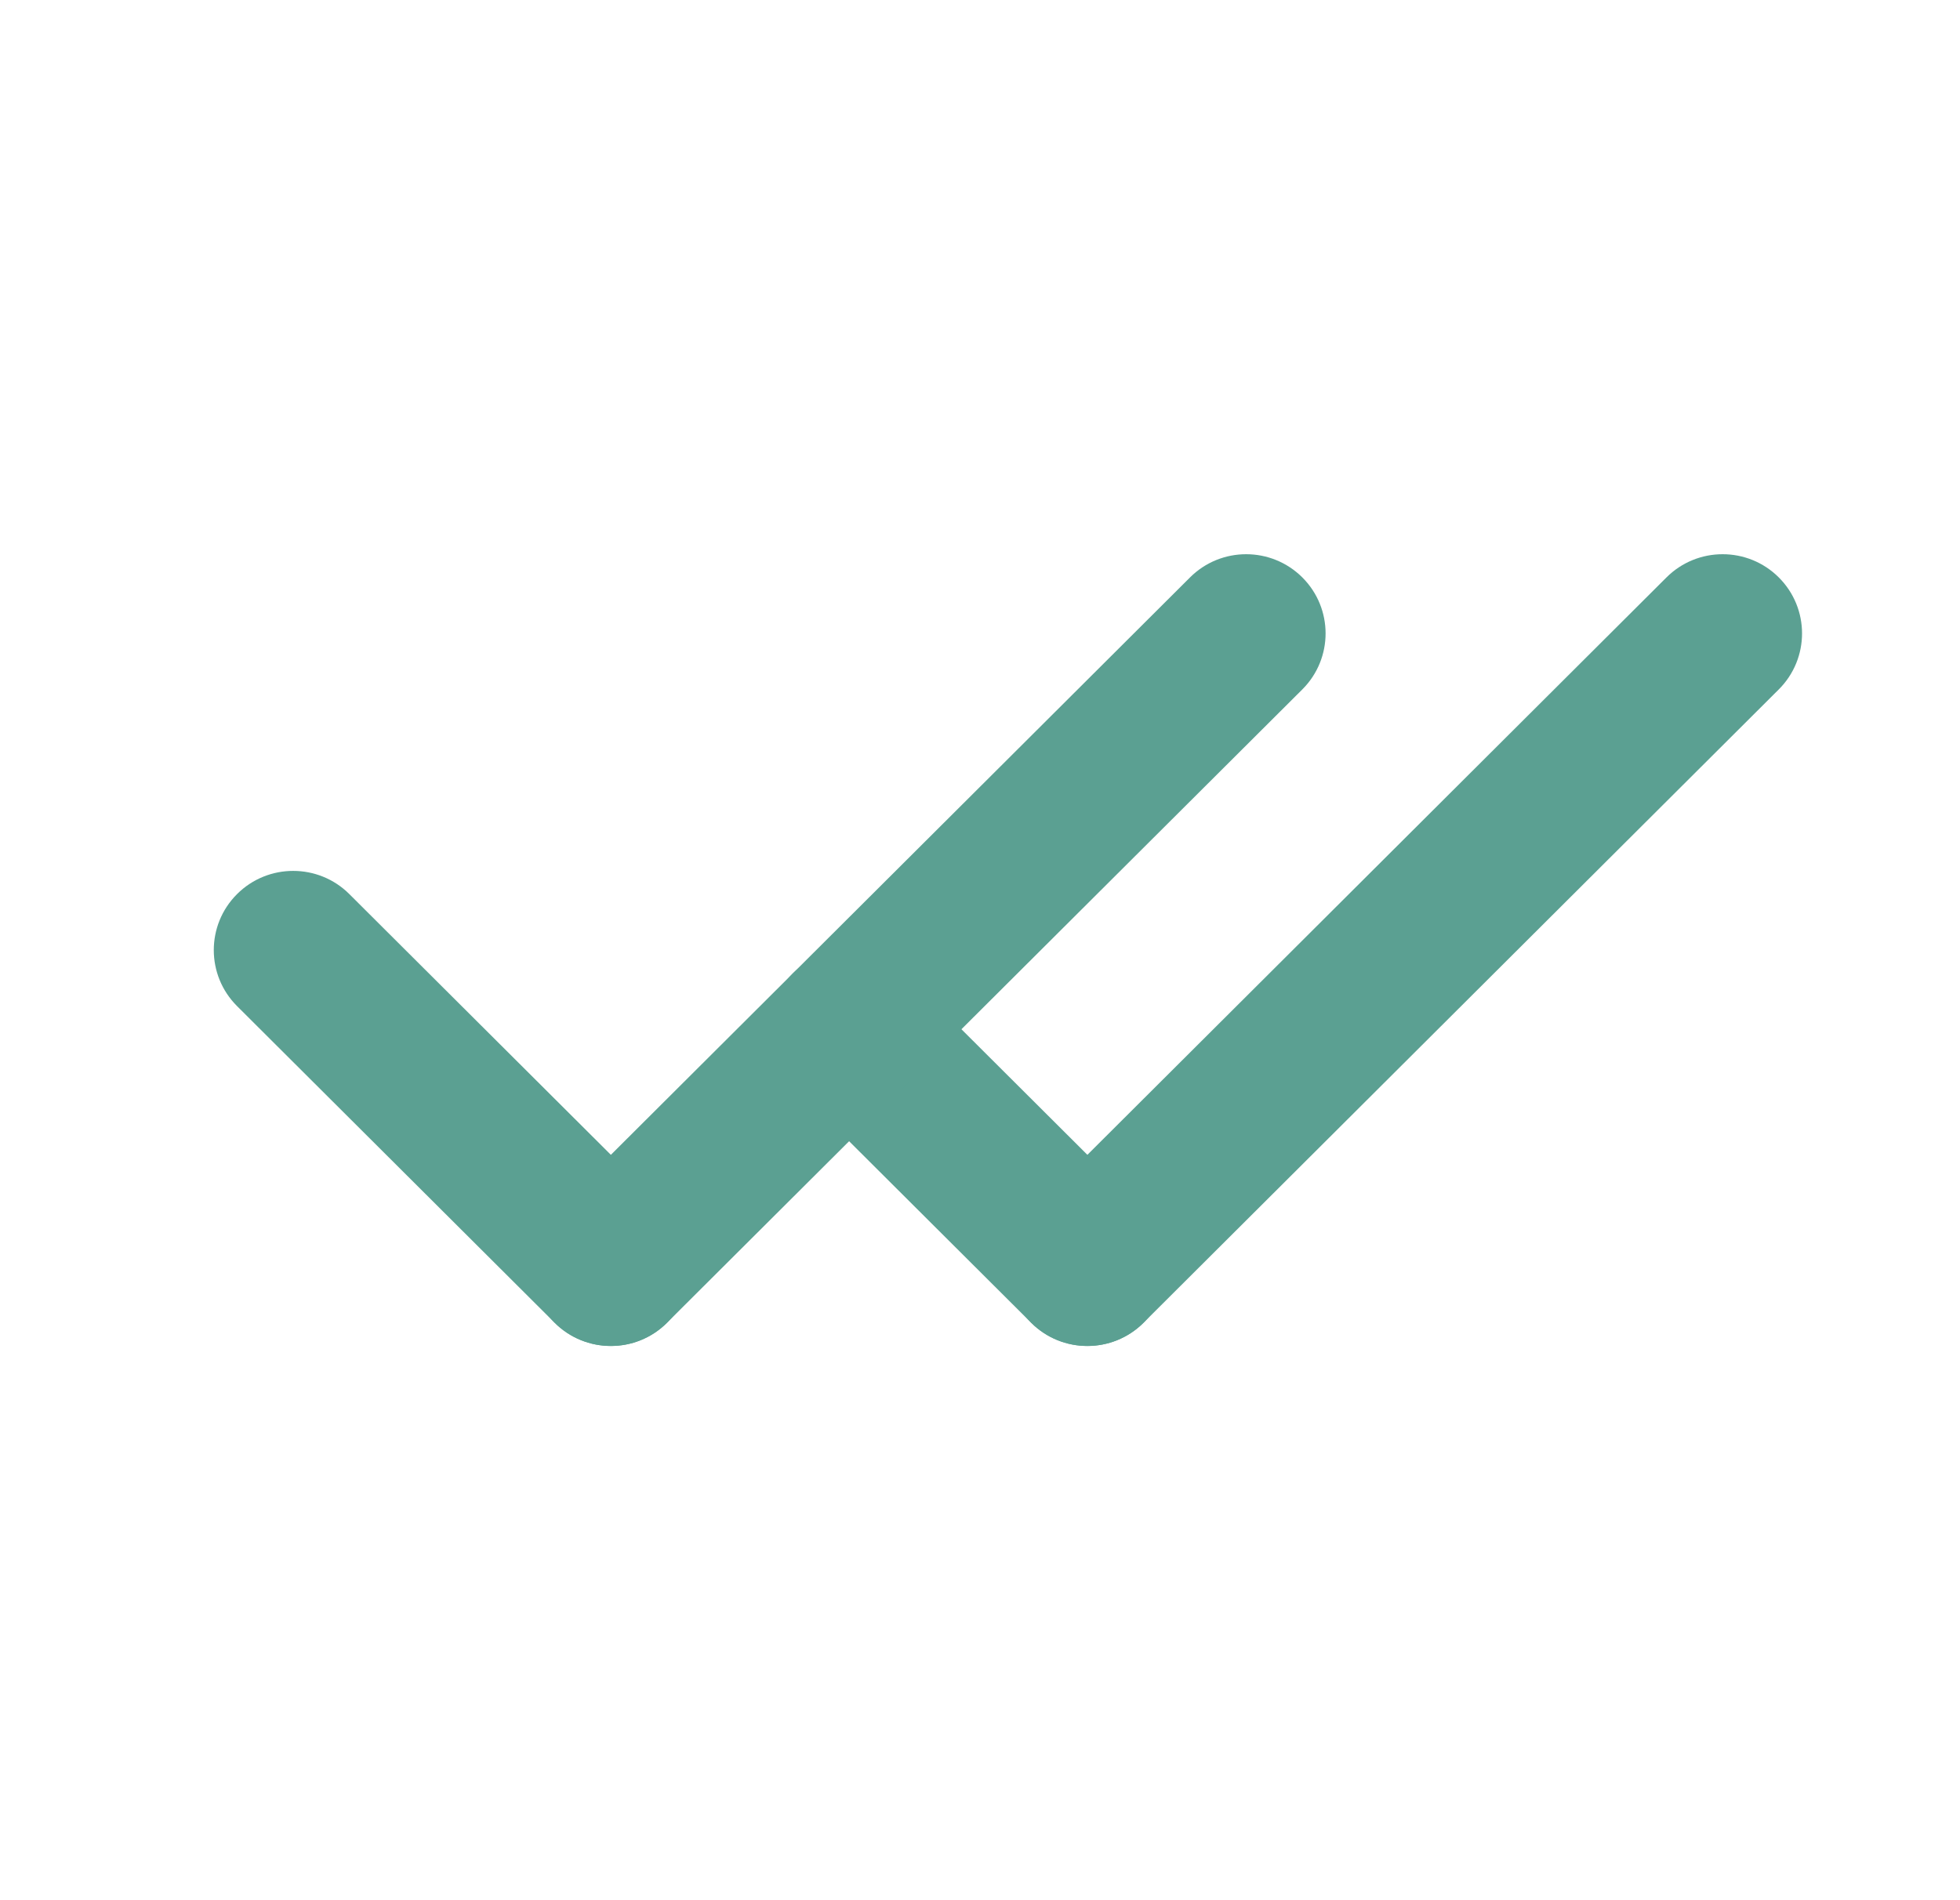 <svg width="33" height="32" viewBox="0 0 33 32" fill="none" xmlns="http://www.w3.org/2000/svg">
<path fill-rule="evenodd" clip-rule="evenodd" d="M3.991 15.057C4.513 14.536 5.36 14.536 5.882 15.057L11.23 20.39C11.752 20.911 11.752 21.755 11.23 22.276C10.708 22.797 9.862 22.797 9.339 22.276L3.991 16.943C3.469 16.422 3.469 15.578 3.991 15.057Z" fill="#5BA092"/>
<path fill-rule="evenodd" clip-rule="evenodd" d="M13.351 16.39C13.873 15.87 14.719 15.87 15.242 16.39L19.253 20.39C19.775 20.911 19.775 21.755 19.253 22.276C18.73 22.797 17.884 22.797 17.362 22.276L13.351 18.276C12.828 17.755 12.828 16.911 13.351 16.39Z" fill="#5BA092"/>
<path fill-rule="evenodd" clip-rule="evenodd" d="M21.927 9.724C22.449 10.245 22.449 11.089 21.927 11.61L11.23 22.276C10.708 22.797 9.862 22.797 9.339 22.276C8.817 21.756 8.817 20.911 9.339 20.391L20.036 9.724C20.558 9.203 21.404 9.203 21.927 9.724Z" fill="#5BA092"/>
<path fill-rule="evenodd" clip-rule="evenodd" d="M29.949 9.724C30.471 10.245 30.471 11.089 29.949 11.61L19.253 22.276C18.73 22.797 17.884 22.797 17.362 22.276C16.84 21.756 16.84 20.911 17.362 20.391L28.058 9.724C28.58 9.203 29.427 9.203 29.949 9.724Z" fill="#5BA092"/>
</svg>
